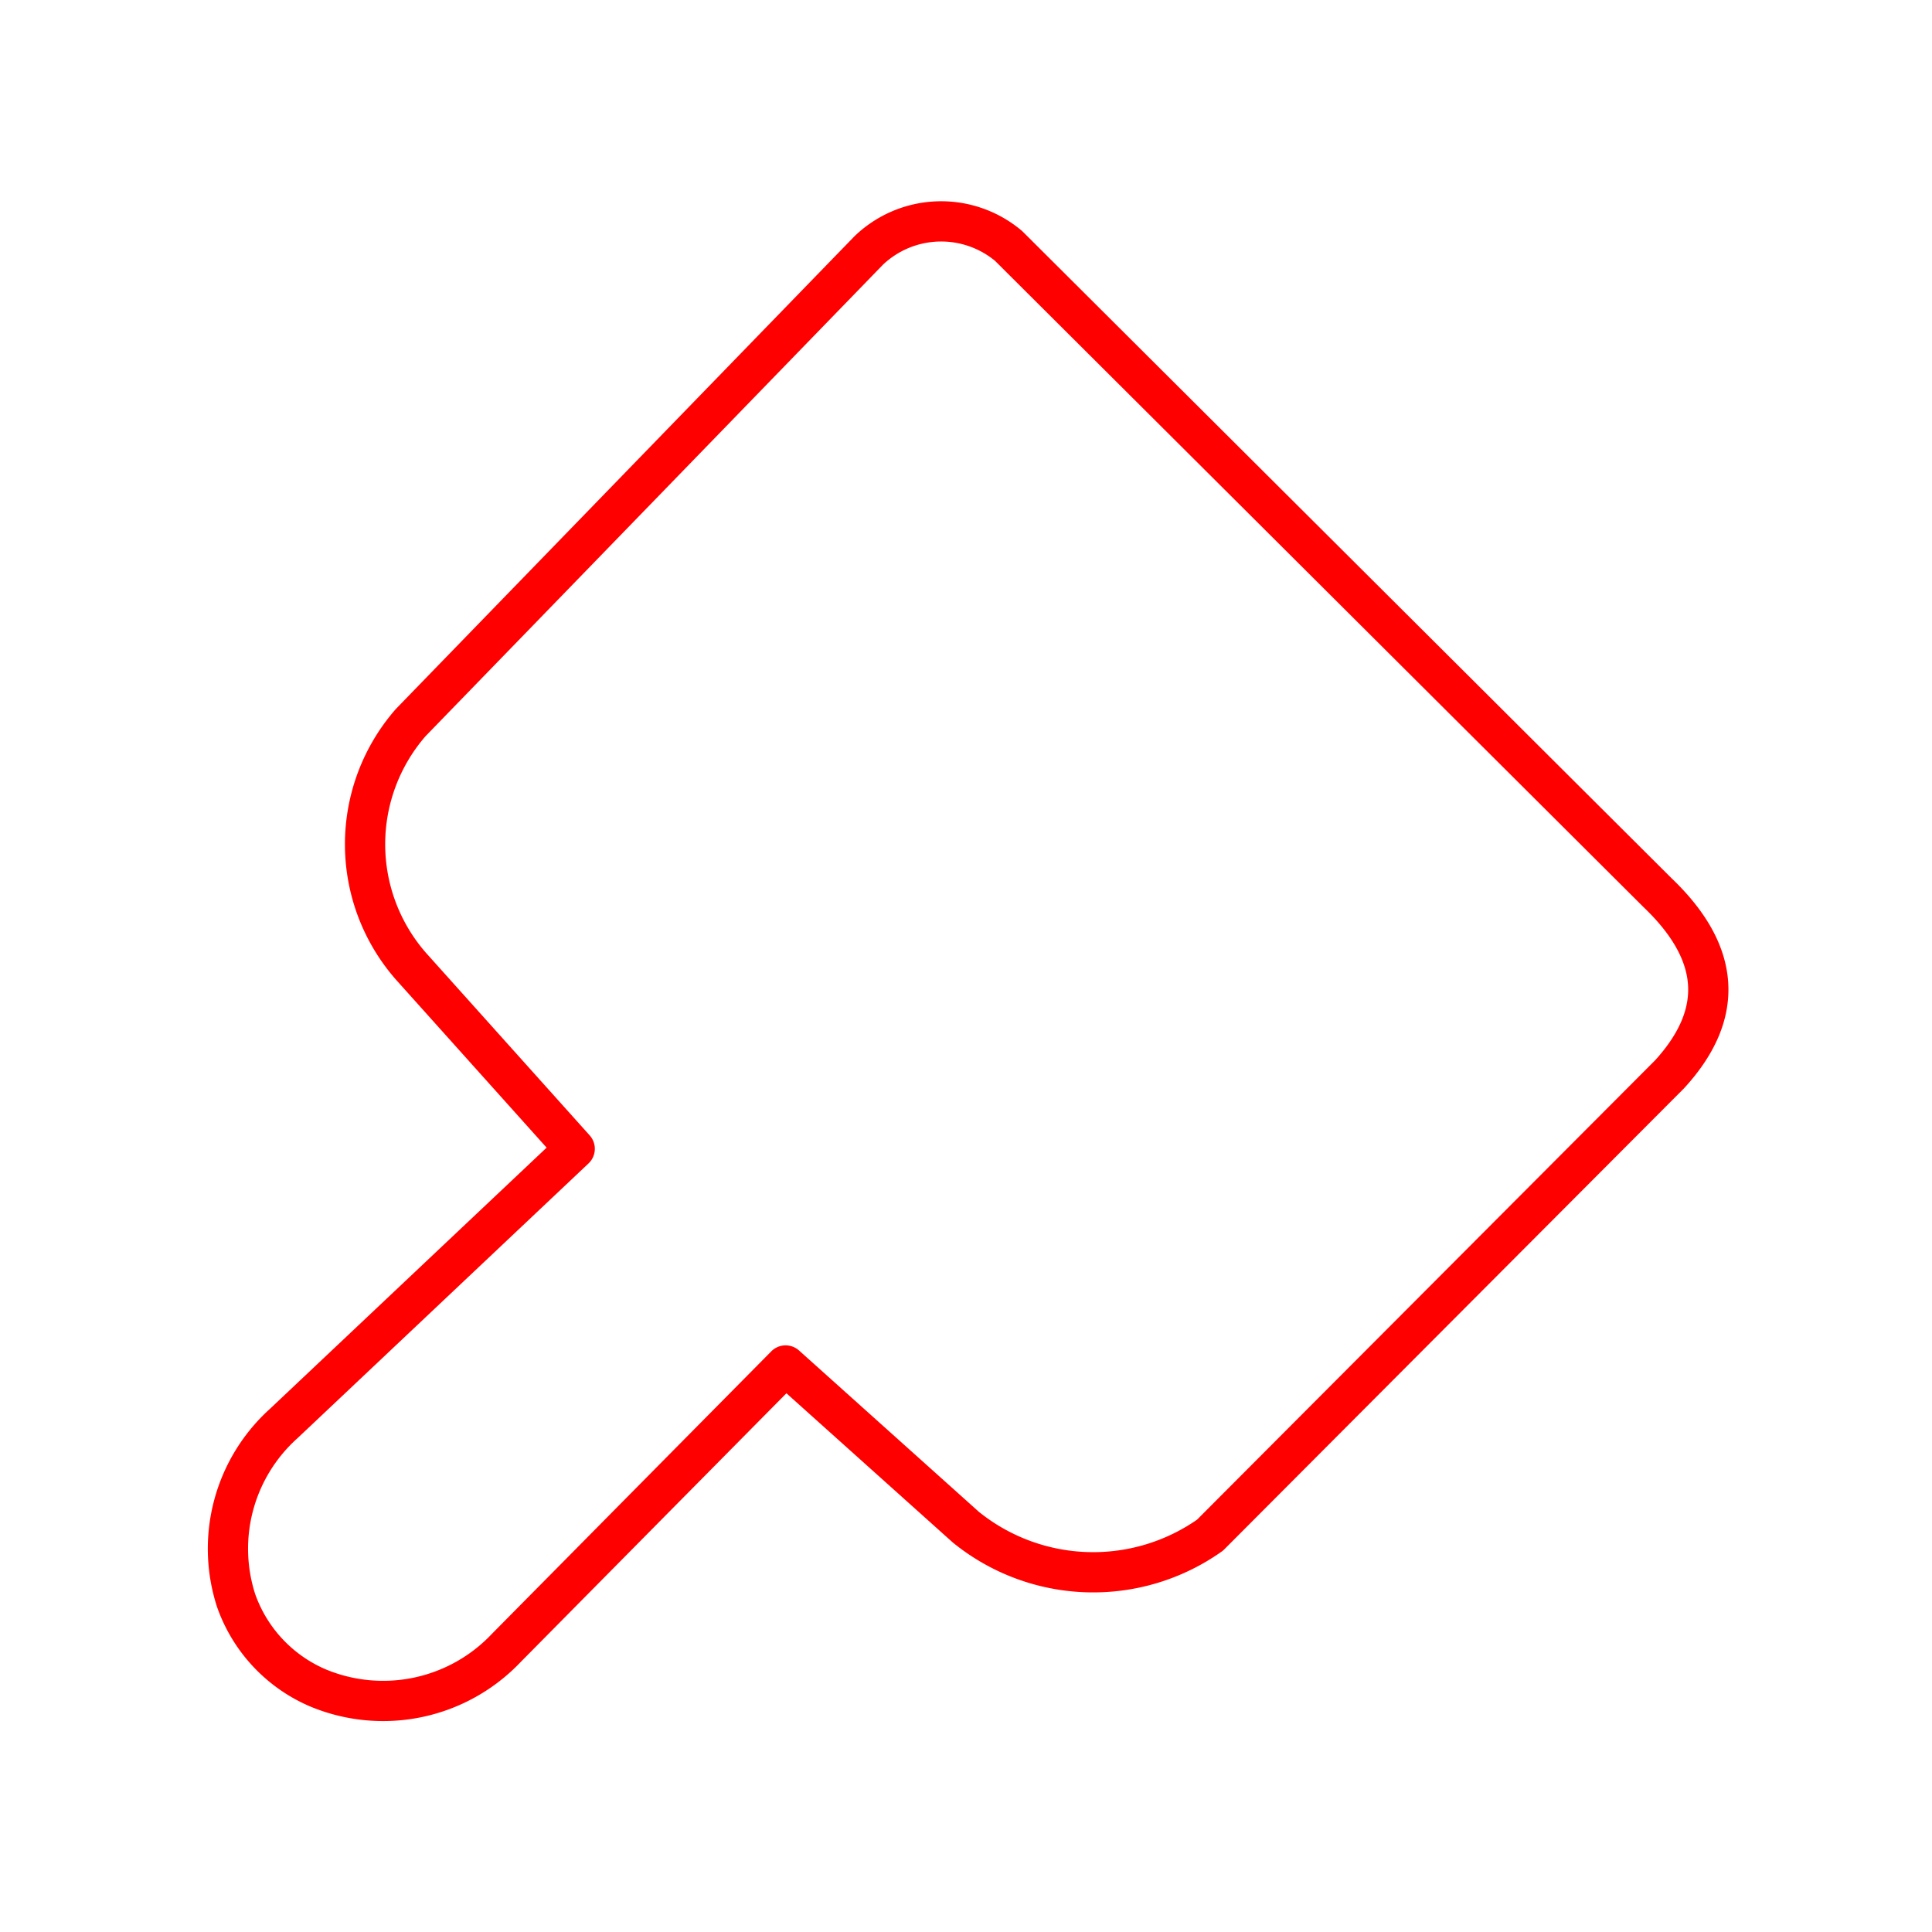 <svg xmlns="http://www.w3.org/2000/svg" viewBox="0 0 48 48"><defs><style>.a{fill:none;stroke:#FF0000;stroke-linecap:round;stroke-linejoin:round;}</style></defs><path class="a" d="M10.205,17.951,21.582,6.224A2.603,2.603,0,0,1,25.06,6.112l16.125,16.07q2.358,2.255.294,4.51L30.062,38.141a5.027,5.027,0,0,1-6.066-.199l-4.478-4.017-6.939,7.017a4.212,4.212,0,0,1-4.674.996,3.694,3.694,0,0,1-2.039-2.174,4.184,4.184,0,0,1,1.186-4.4l7.226-6.822-4.073-4.542A4.597,4.597,0,0,1,10.205,17.951Z"/></svg>